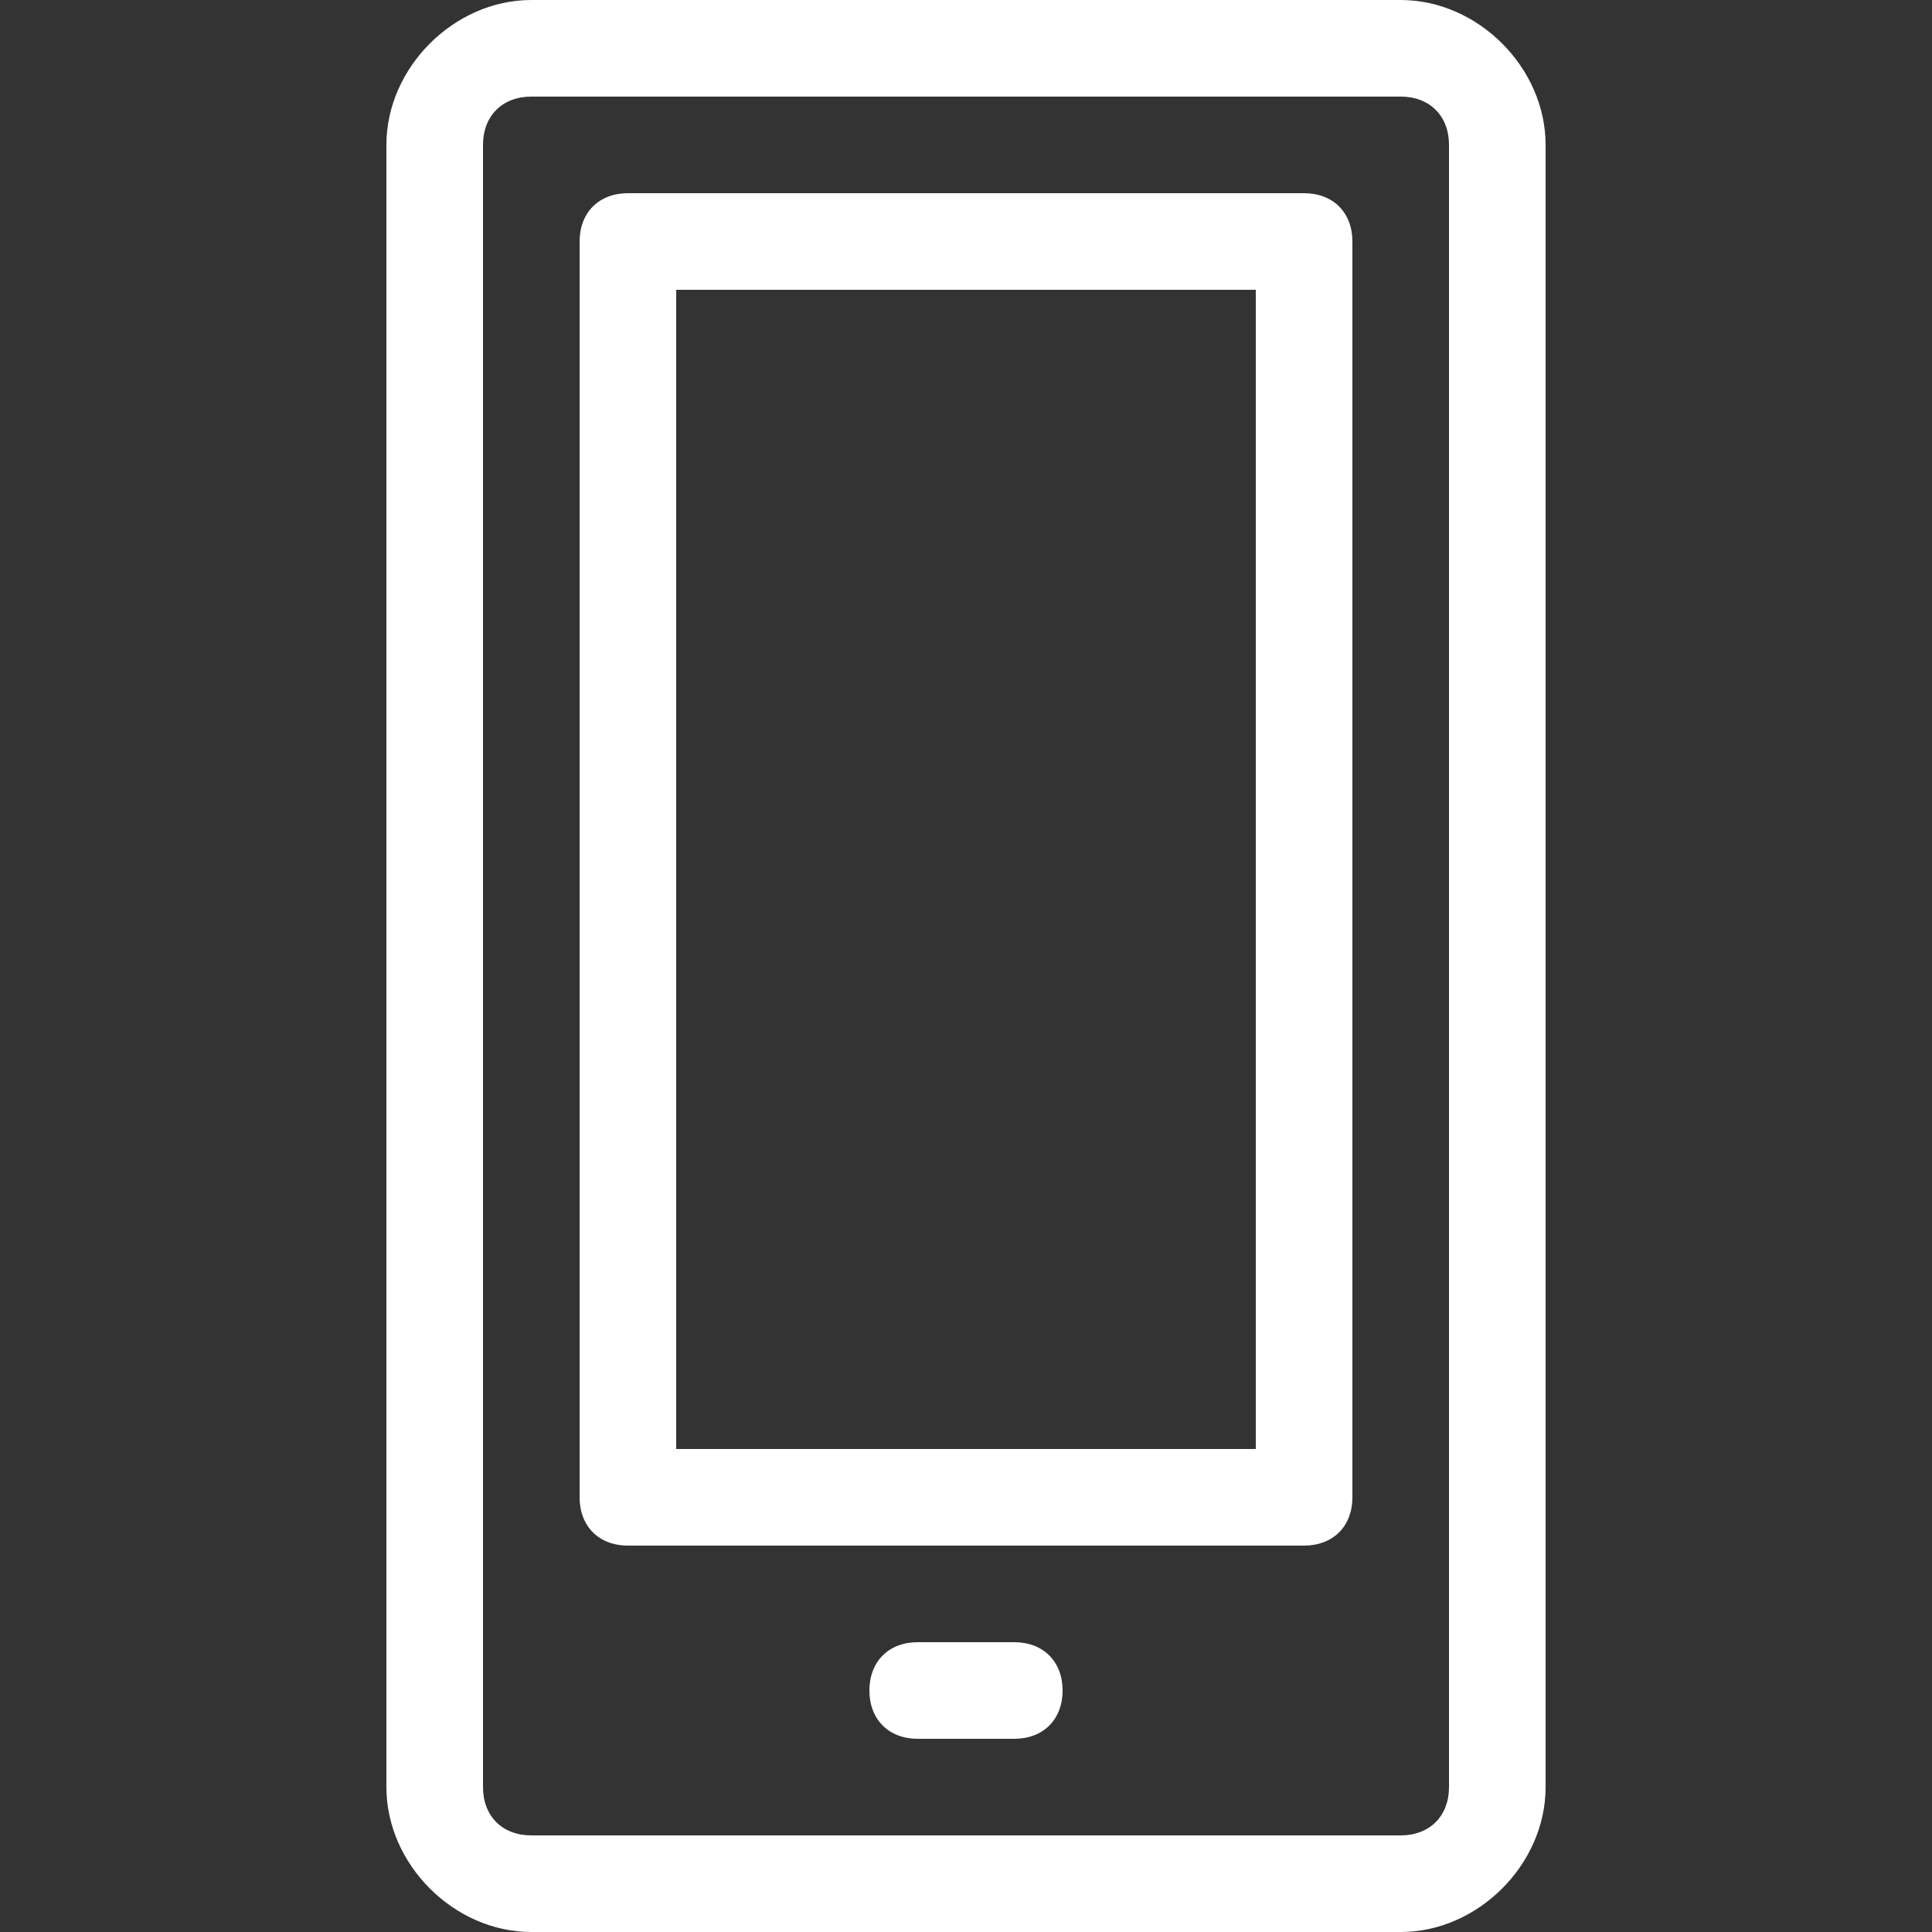 <?xml version="1.0" encoding="utf-8"?>
<!-- Generator: Adobe Illustrator 19.1.0, SVG Export Plug-In . SVG Version: 6.00 Build 0)  -->
<svg version="1.1" id="Layer_1" xmlns="http://www.w3.org/2000/svg" xmlns:xlink="http://www.w3.org/1999/xlink" x="0px" y="0px"
	 viewBox="-295 387 20 20" style="enable-background:new -295 387 20 20;" xml:space="preserve">
<rect x="-295" y="387" width="20" height="20" fill="#333333" stroke="none"/>
<style type="text/css">
	.st0{fill:#FFFFFF;}
</style>
<path class="st0" d="M-284.5,405h-1c-0.3,0-0.5-0.2-0.5-0.5s0.2-0.5,0.5-0.5h1c0.3,0,0.5,0.2,0.5,0.5S-284.2,405-284.5,405z"/>
<path class="st0" d="M-280.5,407h-9c-0.8,0-1.5-0.7-1.5-1.5v-17c0-0.8,0.7-1.5,1.5-1.5h9c0.8,0,1.5,0.7,1.5,1.5v17
	C-279,406.3-279.7,407-280.5,407z M-289.5,388c-0.3,0-0.5,0.2-0.5,0.5v17c0,0.3,0.2,0.5,0.5,0.5h9c0.3,0,0.5-0.2,0.5-0.5v-17
	c0-0.3-0.2-0.5-0.5-0.5H-289.5z"/>
<path class="st0" d="M-281.5,403h-7c-0.3,0-0.5-0.2-0.5-0.5v-13c0-0.3,0.2-0.5,0.5-0.5h7c0.3,0,0.5,0.2,0.5,0.5v13
	C-281,402.8-281.2,403-281.5,403z M-288,402h6v-12h-6V402z"/>
</svg>
